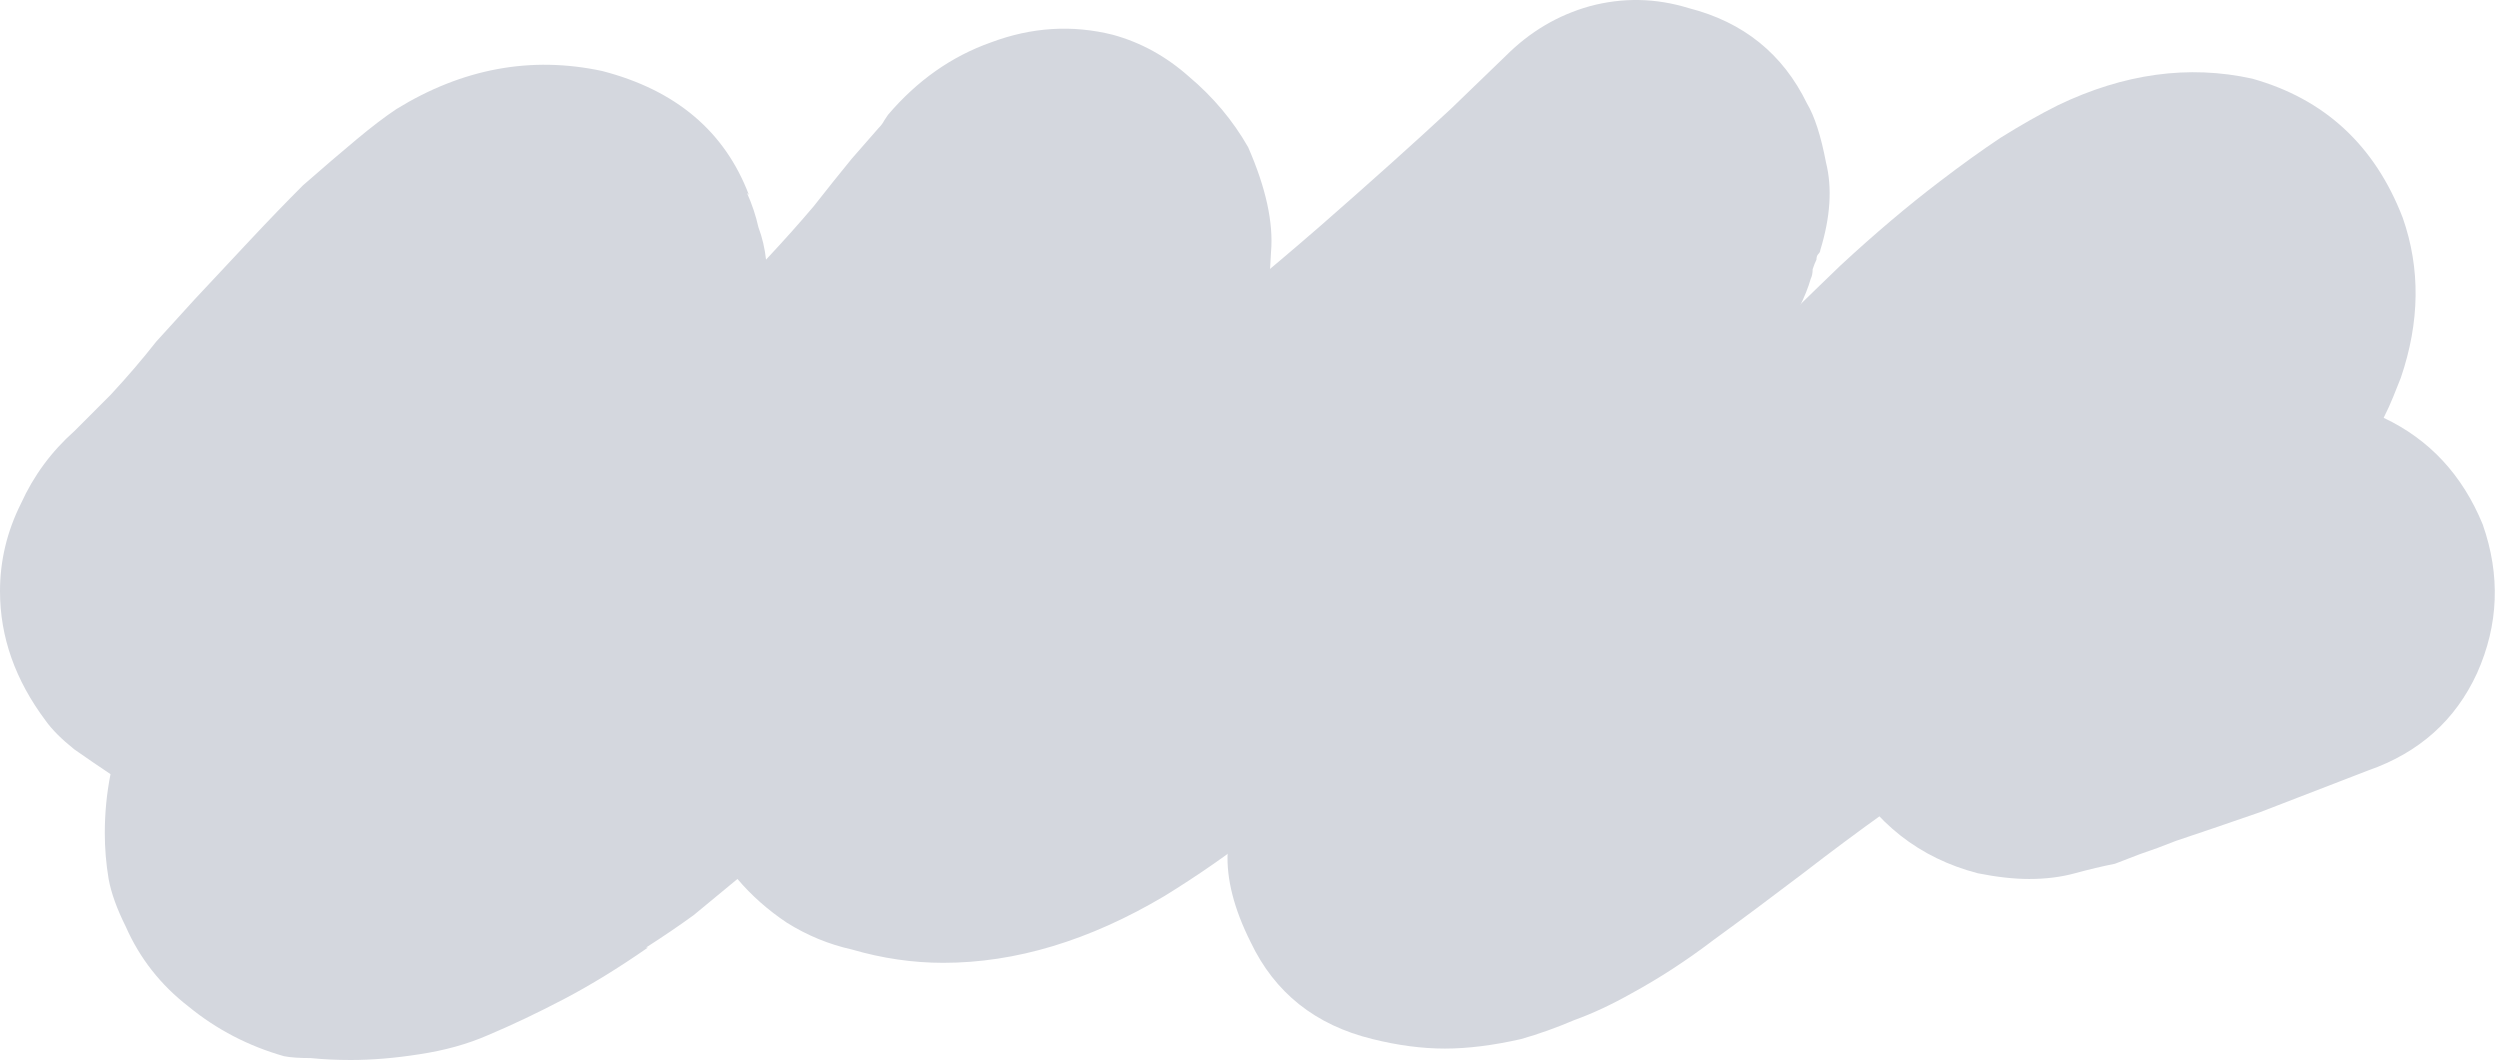 <svg width="125" height="53" viewBox="0 0 125 53" fill="none" xmlns="http://www.w3.org/2000/svg">
<g id="CVH">
<path id="Vector" d="M101.462 43.949C100.699 43.949 99.842 43.854 98.889 43.663C95.967 42.901 93.744 41.154 92.219 38.423C90.441 39.121 88.599 39.28 86.693 38.899C84.724 38.455 83.041 37.438 81.643 35.85C79.928 33.881 79.166 31.594 79.357 28.99C79.484 26.322 80.532 24.131 82.501 22.416C83.2 21.844 83.962 21.177 84.788 20.415C85.55 19.589 86.376 18.763 87.265 17.938C88.789 16.413 90.377 14.857 92.029 13.269C93.744 11.681 95.395 10.284 96.983 9.077C98.063 8.251 99.079 7.52 100.032 6.885C101.049 6.25 102.001 5.71 102.891 5.265C106.194 3.677 109.433 3.233 112.609 3.932C116.23 4.948 118.739 7.266 120.136 10.887C121.026 13.428 120.994 16.096 120.041 18.89C119.914 19.208 119.787 19.526 119.66 19.843C119.533 20.161 119.374 20.51 119.183 20.891C121.47 21.971 123.122 23.75 124.138 26.227C125.027 28.768 124.932 31.245 123.852 33.659C122.772 36.009 120.962 37.629 118.421 38.518C116.452 39.28 114.642 39.979 112.99 40.614C111.339 41.186 109.941 41.662 108.798 42.043C108.163 42.297 107.559 42.52 106.988 42.71C106.48 42.901 106.067 43.06 105.749 43.187C105.114 43.314 104.447 43.472 103.748 43.663C103.05 43.854 102.287 43.949 101.462 43.949Z" fill="#D4D7DE"/>
<path id="Vector_2" d="M72.244 52.429C71.101 52.429 69.894 52.27 68.623 51.953C65.765 51.254 63.732 49.634 62.526 47.093C61.7 45.442 61.319 43.949 61.382 42.615C61.509 41.218 61.604 40.202 61.668 39.566C61.731 39.249 61.795 38.931 61.858 38.614C61.986 38.232 62.081 37.851 62.144 37.47C61.7 37.724 61.287 37.947 60.906 38.137C60.525 38.264 60.112 38.391 59.667 38.518C58.651 38.899 57.571 39.09 56.428 39.09C54.459 39.09 52.648 38.55 50.997 37.47C49.345 36.327 48.17 34.771 47.471 32.801C46.646 30.388 46.773 27.974 47.852 25.56C48.932 23.146 50.711 21.495 53.188 20.606C53.442 20.542 54.014 20.288 54.903 19.843C55.792 19.335 57.126 18.414 58.905 17.08C60.747 15.746 63.129 13.809 66.051 11.268C68.592 9.045 70.751 7.108 72.53 5.456C74.308 3.741 75.229 2.852 75.293 2.789C76.5 1.582 77.897 0.756 79.485 0.311C81.137 -0.133 82.788 -0.102 84.44 0.407C87.171 1.105 89.14 2.693 90.347 5.17C90.728 5.806 91.046 6.79 91.3 8.124C91.617 9.395 91.522 10.855 91.014 12.507C91.014 12.57 90.982 12.634 90.919 12.698C90.855 12.761 90.823 12.856 90.823 12.983C90.76 13.11 90.696 13.269 90.633 13.46C90.633 13.65 90.601 13.809 90.538 13.936C90.41 14.381 90.22 14.857 89.966 15.365C89.775 15.873 89.553 16.477 89.299 17.176C89.045 17.811 88.759 18.573 88.441 19.462C88.187 20.288 87.87 21.146 87.489 22.035C87.616 21.971 87.743 21.908 87.87 21.844C87.997 21.717 88.124 21.622 88.251 21.558C90.474 20.098 92.856 19.653 95.397 20.225C97.938 20.733 99.907 22.099 101.304 24.322C102.829 26.481 103.305 28.863 102.733 31.468C102.225 34.072 100.86 36.105 98.636 37.566C97.112 38.582 95.651 39.598 94.254 40.614C92.92 41.567 91.554 42.584 90.156 43.663C88.569 44.87 87.076 45.982 85.678 46.998C84.344 48.014 82.979 48.904 81.581 49.666C80.565 50.238 79.612 50.682 78.723 51C77.834 51.381 76.944 51.699 76.055 51.953C74.658 52.27 73.387 52.429 72.244 52.429Z" fill="#D4D7DE"/>
<path id="Vector_3" d="M17.531 53C16.833 53 16.166 52.968 15.53 52.904C14.959 52.904 14.514 52.873 14.197 52.809C12.418 52.301 10.83 51.475 9.433 50.332C8.035 49.252 6.987 47.918 6.288 46.33C5.844 45.441 5.558 44.647 5.431 43.948C5.304 43.186 5.24 42.424 5.24 41.661C5.24 40.645 5.336 39.661 5.526 38.708C4.955 38.327 4.351 37.914 3.716 37.469C3.081 36.961 2.604 36.485 2.287 36.04C0.762 34.007 0 31.848 0 29.561C0 28.037 0.349 26.576 1.048 25.178C1.683 23.781 2.573 22.574 3.716 21.558C4.033 21.24 4.637 20.637 5.526 19.747C6.352 18.858 7.114 17.969 7.813 17.079L9.719 14.983C10.608 14.03 11.529 13.046 12.482 12.03C13.434 11.013 14.324 10.092 15.149 9.267C16.166 8.377 17.055 7.615 17.817 6.98C18.579 6.345 19.246 5.836 19.818 5.455C23.121 3.423 26.551 2.788 30.108 3.55C33.792 4.503 36.238 6.567 37.445 9.743L37.349 9.648C37.604 10.219 37.794 10.791 37.921 11.363C38.112 11.871 38.239 12.411 38.302 12.982C39.192 12.03 39.986 11.14 40.684 10.315C41.383 9.425 42.018 8.631 42.59 7.933L43.924 6.408C44.051 6.281 44.146 6.154 44.21 6.027C44.337 5.836 44.4 5.741 44.4 5.741C45.861 4.026 47.576 2.819 49.545 2.121C51.578 1.358 53.611 1.231 55.643 1.739C57.041 2.121 58.311 2.819 59.454 3.836C60.661 4.852 61.646 6.027 62.408 7.361C63.297 9.394 63.678 11.14 63.551 12.601C63.488 13.999 63.393 14.951 63.266 15.46C63.202 15.714 63.107 16 62.98 16.317C62.916 16.635 62.853 16.921 62.789 17.175L62.217 18.985L62.122 19.271C63.393 19.334 64.663 19.684 65.933 20.319C67.204 20.891 68.252 21.685 69.078 22.701C69.903 23.717 70.507 24.829 70.888 26.036C71.332 27.243 71.555 28.418 71.555 29.561C71.555 32.737 70.253 35.437 67.648 37.66L67.172 38.136C65.838 39.279 64.409 40.423 62.884 41.566C61.423 42.71 59.867 43.789 58.216 44.806C54.468 47.029 50.784 48.141 47.163 48.141C45.639 48.141 44.114 47.918 42.59 47.474C41.447 47.219 40.367 46.775 39.35 46.14C38.398 45.505 37.572 44.774 36.873 43.948C36.111 44.583 35.38 45.187 34.682 45.758C33.983 46.267 33.189 46.807 32.3 47.378H32.395C30.934 48.395 29.537 49.252 28.203 49.951C26.869 50.65 25.598 51.253 24.392 51.761C23.375 52.206 22.232 52.523 20.962 52.714C19.755 52.904 18.611 53 17.531 53Z" fill="#D4D7DE"/>
</g>
</svg>

